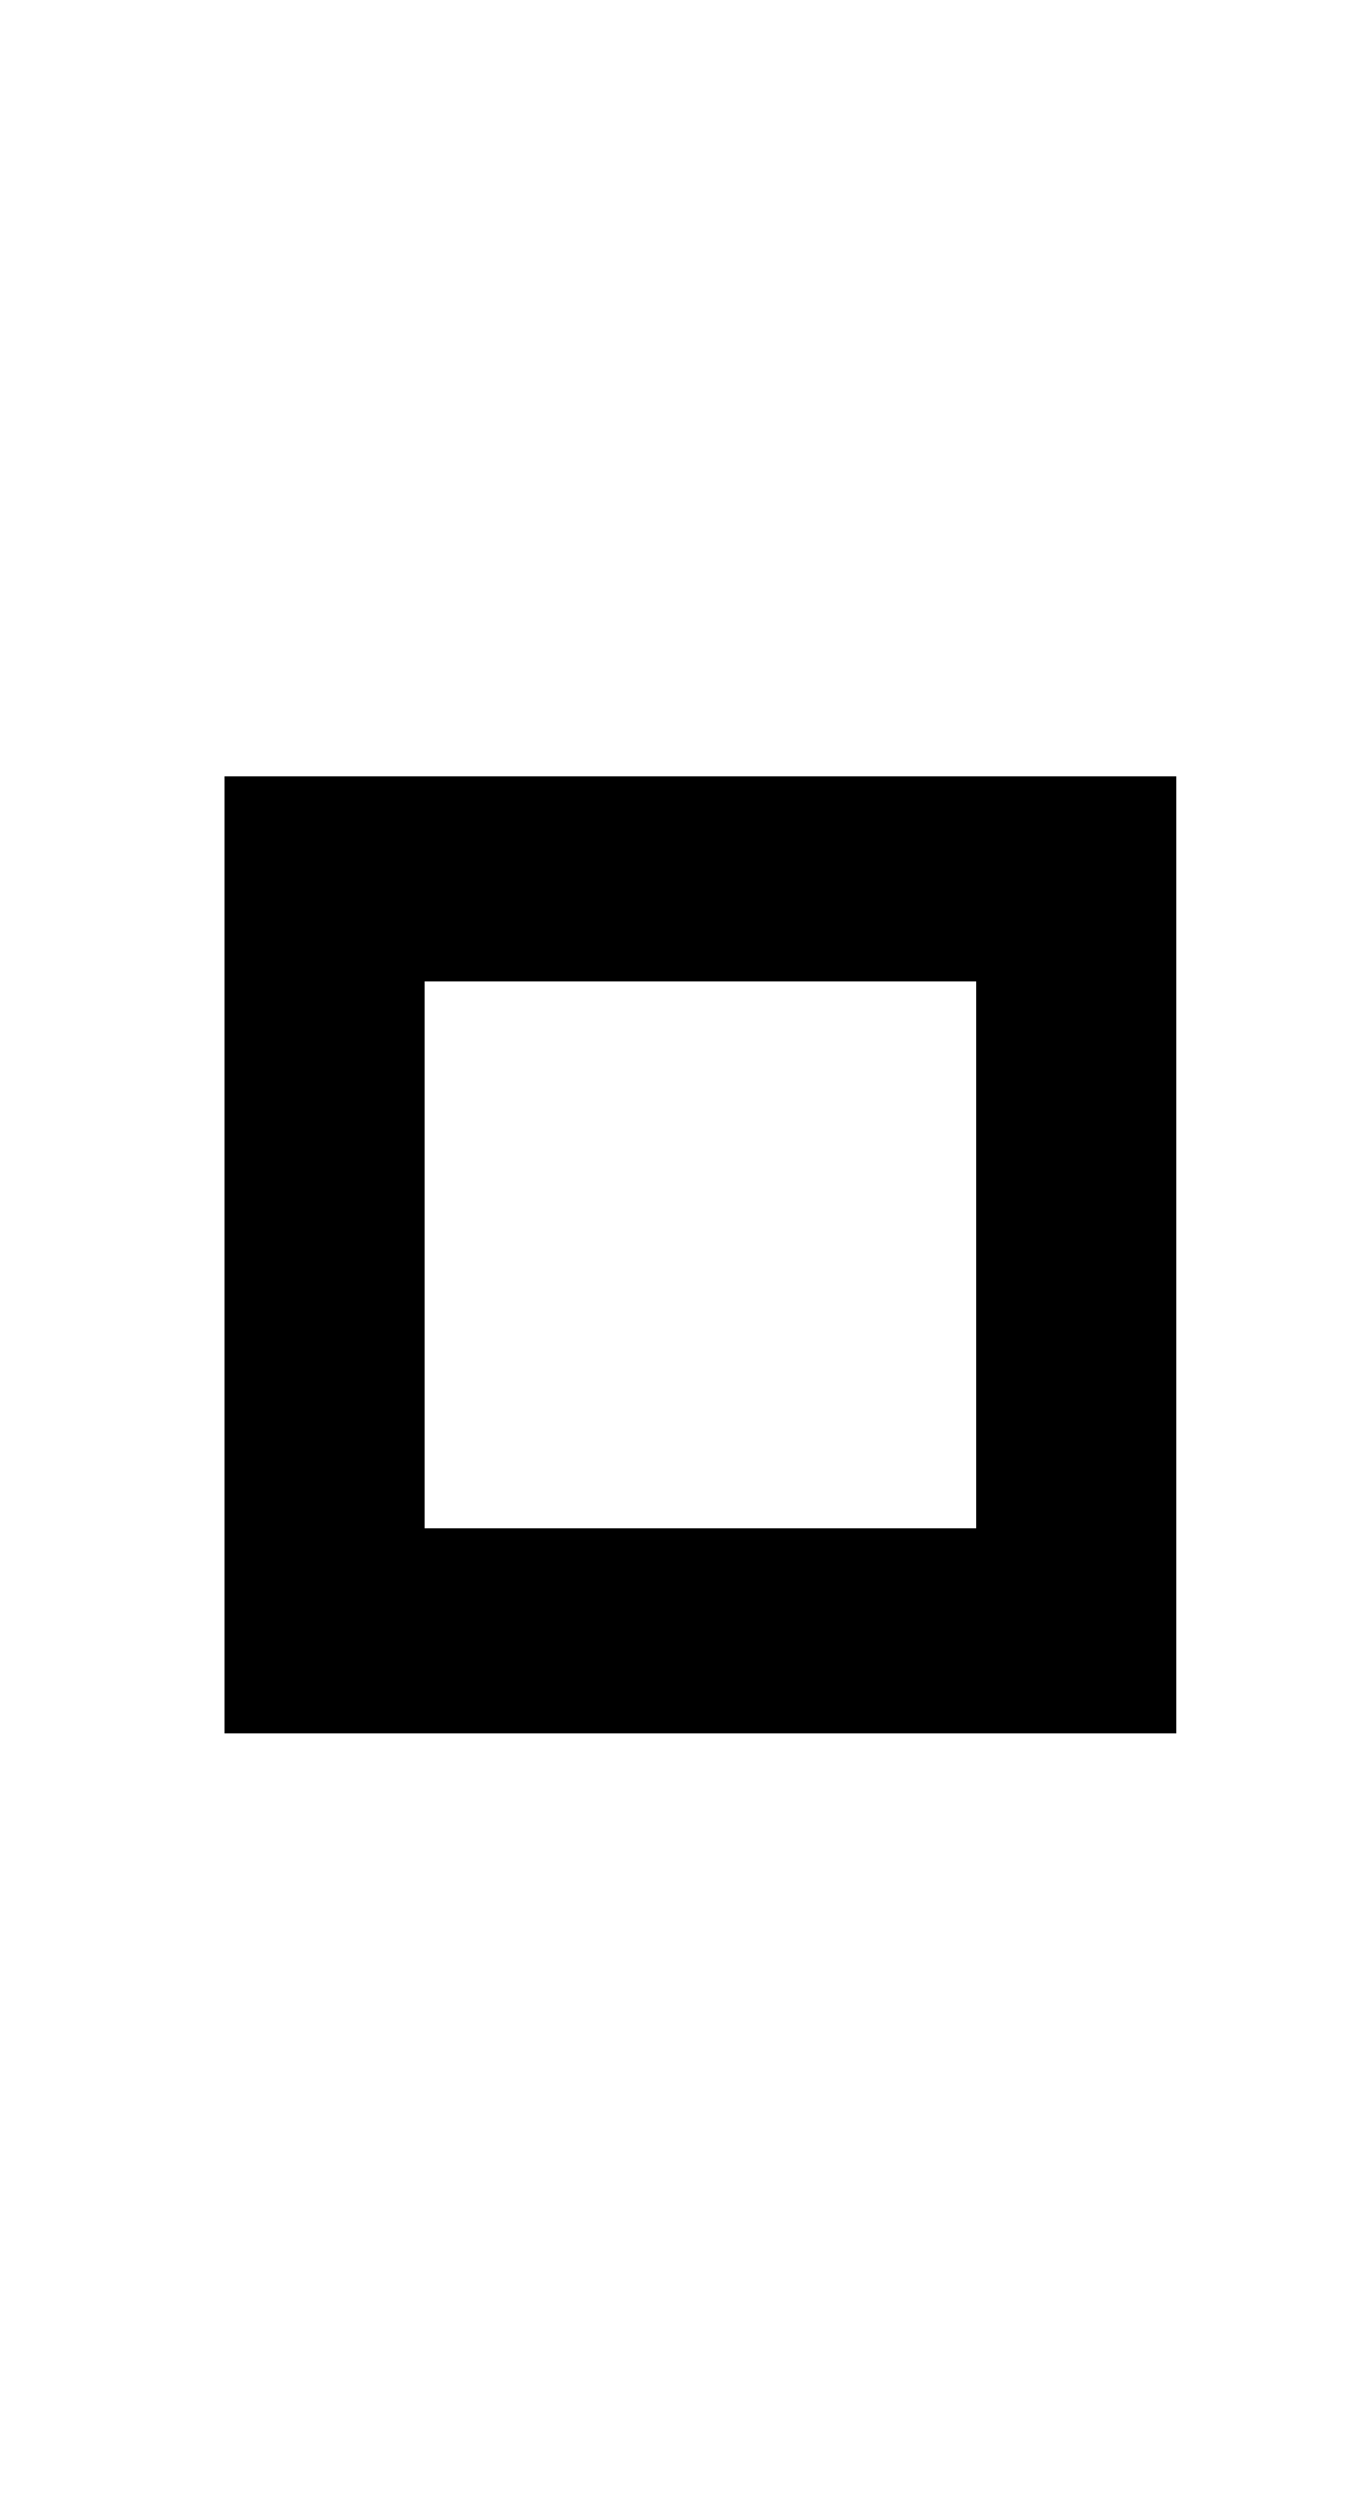 <?xml version="1.0" standalone="no"?>
<!DOCTYPE svg PUBLIC "-//W3C//DTD SVG 1.1//EN" "http://www.w3.org/Graphics/SVG/1.1/DTD/svg11.dtd" >
<svg xmlns="http://www.w3.org/2000/svg" xmlns:xlink="http://www.w3.org/1999/xlink" version="1.1" viewBox="-10 0 277 512">
   <path fill="currentColor"
d="M36 355v-196h195v196h-195zM190 313v-112h-113v112h113z" />
</svg>
